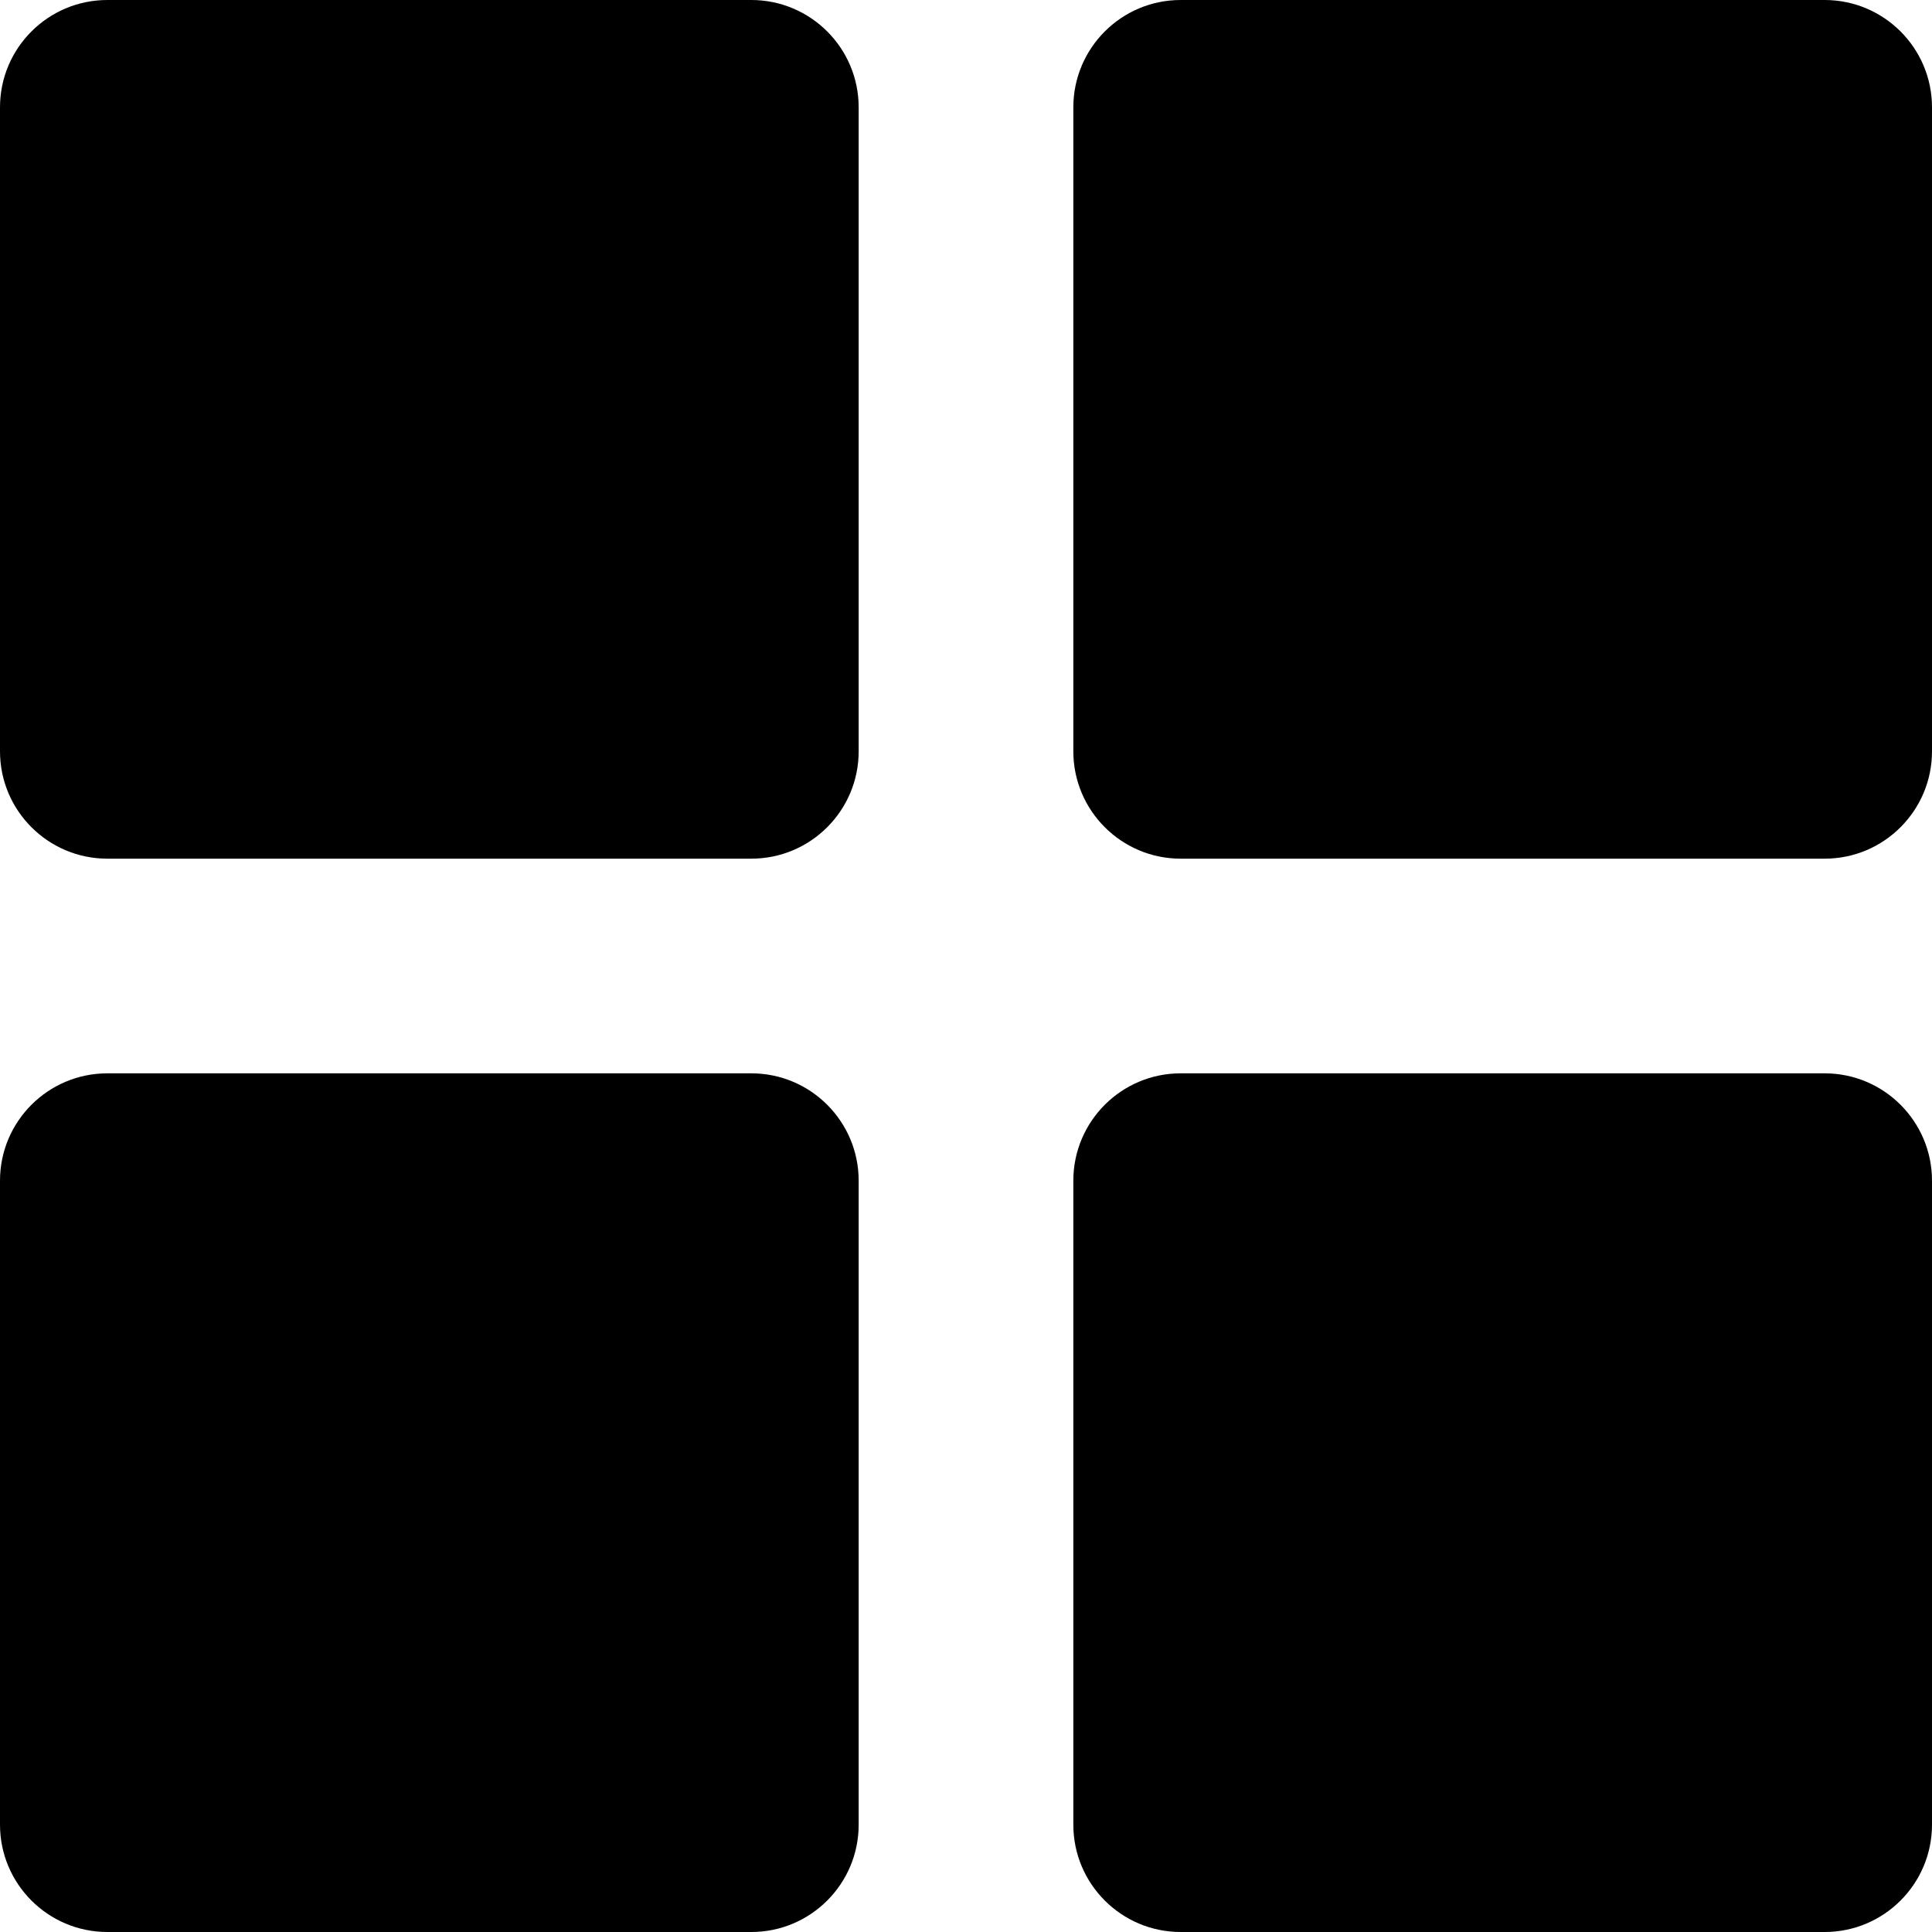 <svg version="1.1" id="Слой_1" xmlns="http://www.w3.org/2000/svg" x="0" y="0" viewBox="0 0 18 18" xml:space="preserve"><path d="M11,0h6c0.552,0,1,0.448,1,1v6c0,0.552-0.448,1-1,1h-6	c-0.552,0-1-0.448-1-1V1C10,0.448,10.448,0,11,0z M11,10h6	c0.552,0,1,0.448,1,1v6c0,0.552-0.448,1-1,1h-6c-0.552,0-1-0.448-1-1	v-6C10,10.448,10.448,10,11,10z M1,0H7	c0.552,0,1,0.448,1,1v6c0,0.552-0.448,1-1,1H1	C0.448,8,0,7.552,0,7V1C0,0.448,0.448,0,1,0z M1,10H7	c0.552,0,1,0.448,1,1v6c0,0.552-0.448,1-1,1H1	c-0.552,0-1-0.448-1-1v-6C0,10.448,0.448,10,1,10z" fill-rule="evenodd" clip-rule="evenodd"/></svg>